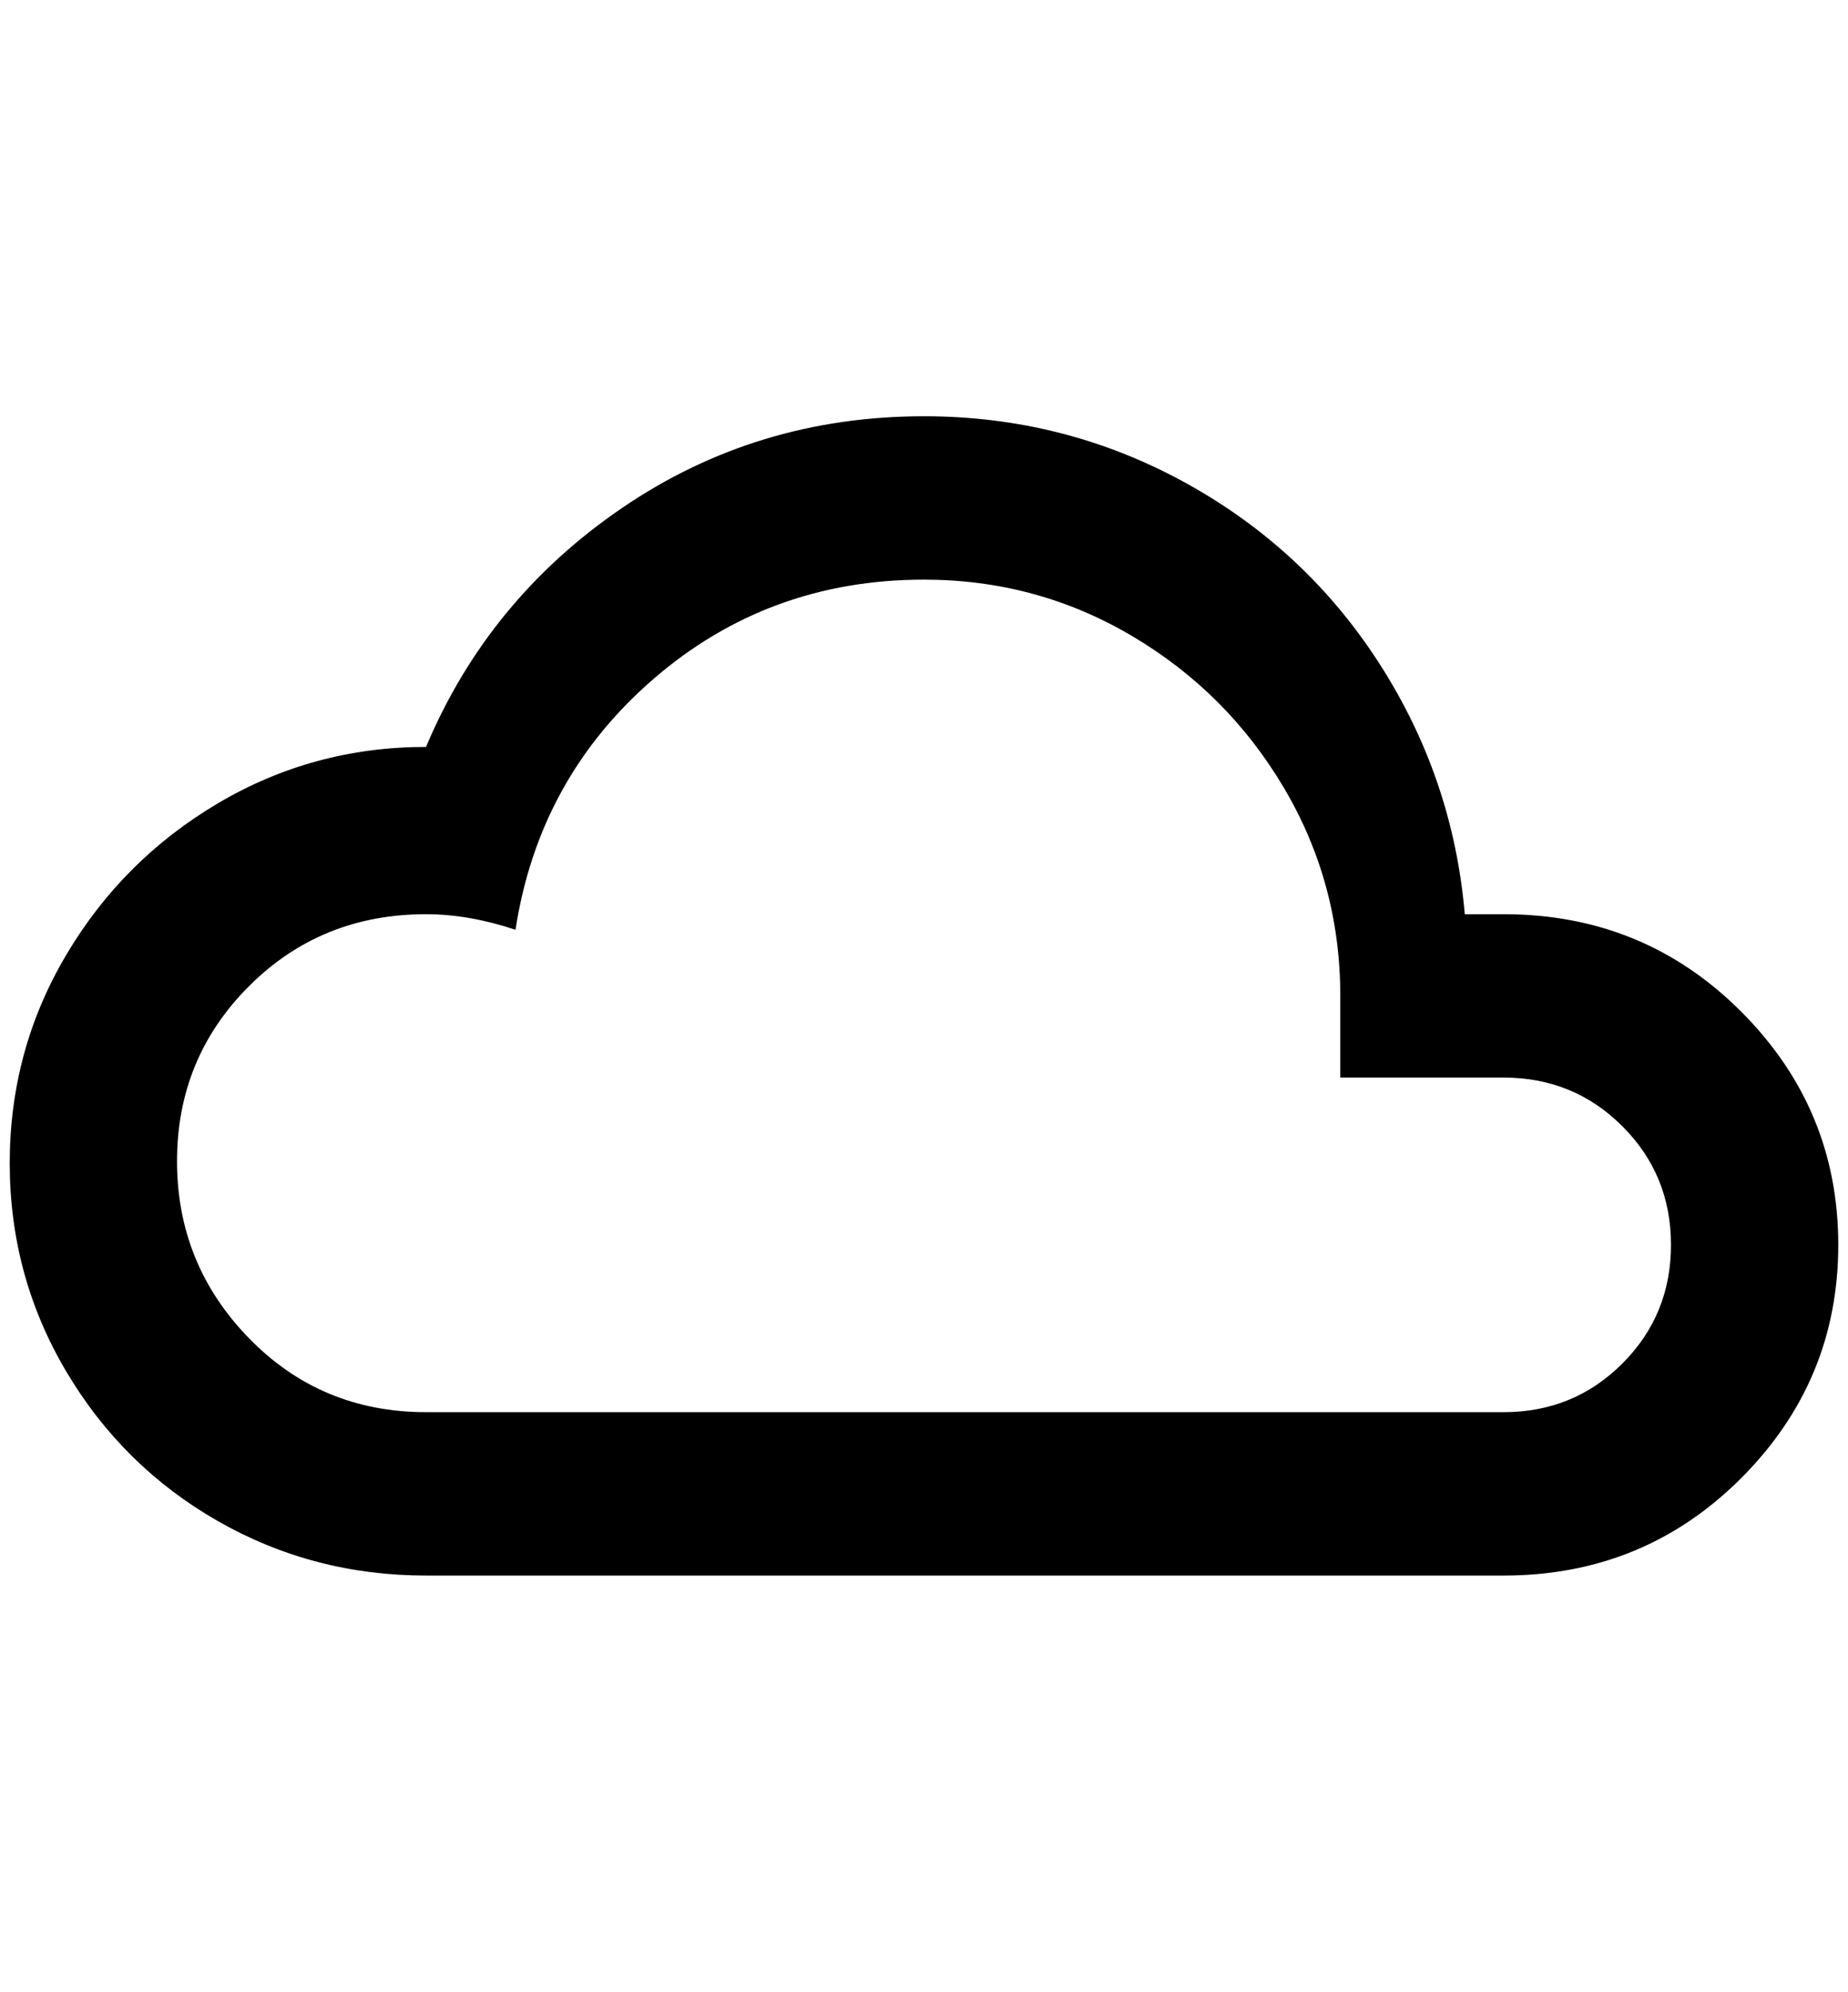 <?xml version="1.0" standalone="no"?>
<!DOCTYPE svg PUBLIC "-//W3C//DTD SVG 1.1//EN" "http://www.w3.org/Graphics/SVG/1.1/DTD/svg11.dtd" >
<svg xmlns="http://www.w3.org/2000/svg" xmlns:xlink="http://www.w3.org/1999/xlink" version="1.1" viewBox="-10 0 1900 2048">
   <path fill="currentColor"
d="M428 1620q-116 0 -214 -56t-156 -154t-58 -214t58 -214t156 -156t214 -58q64 -152 202 -246t310 -94q144 0 268 68t200 186t88 258h40q144 0 244 100t100 240t-100 240t-244 100h-1108zM1536 1108h-168v-84q0 -116 -58 -214t-156 -156t-214 -58q-160 0 -278 102t-142 258
q-48 -16 -92 -16q-108 0 -182 74t-74 180t74 182t182 76h1108q72 0 122 -50t50 -122t-50 -122t-122 -50z" />
</svg>
